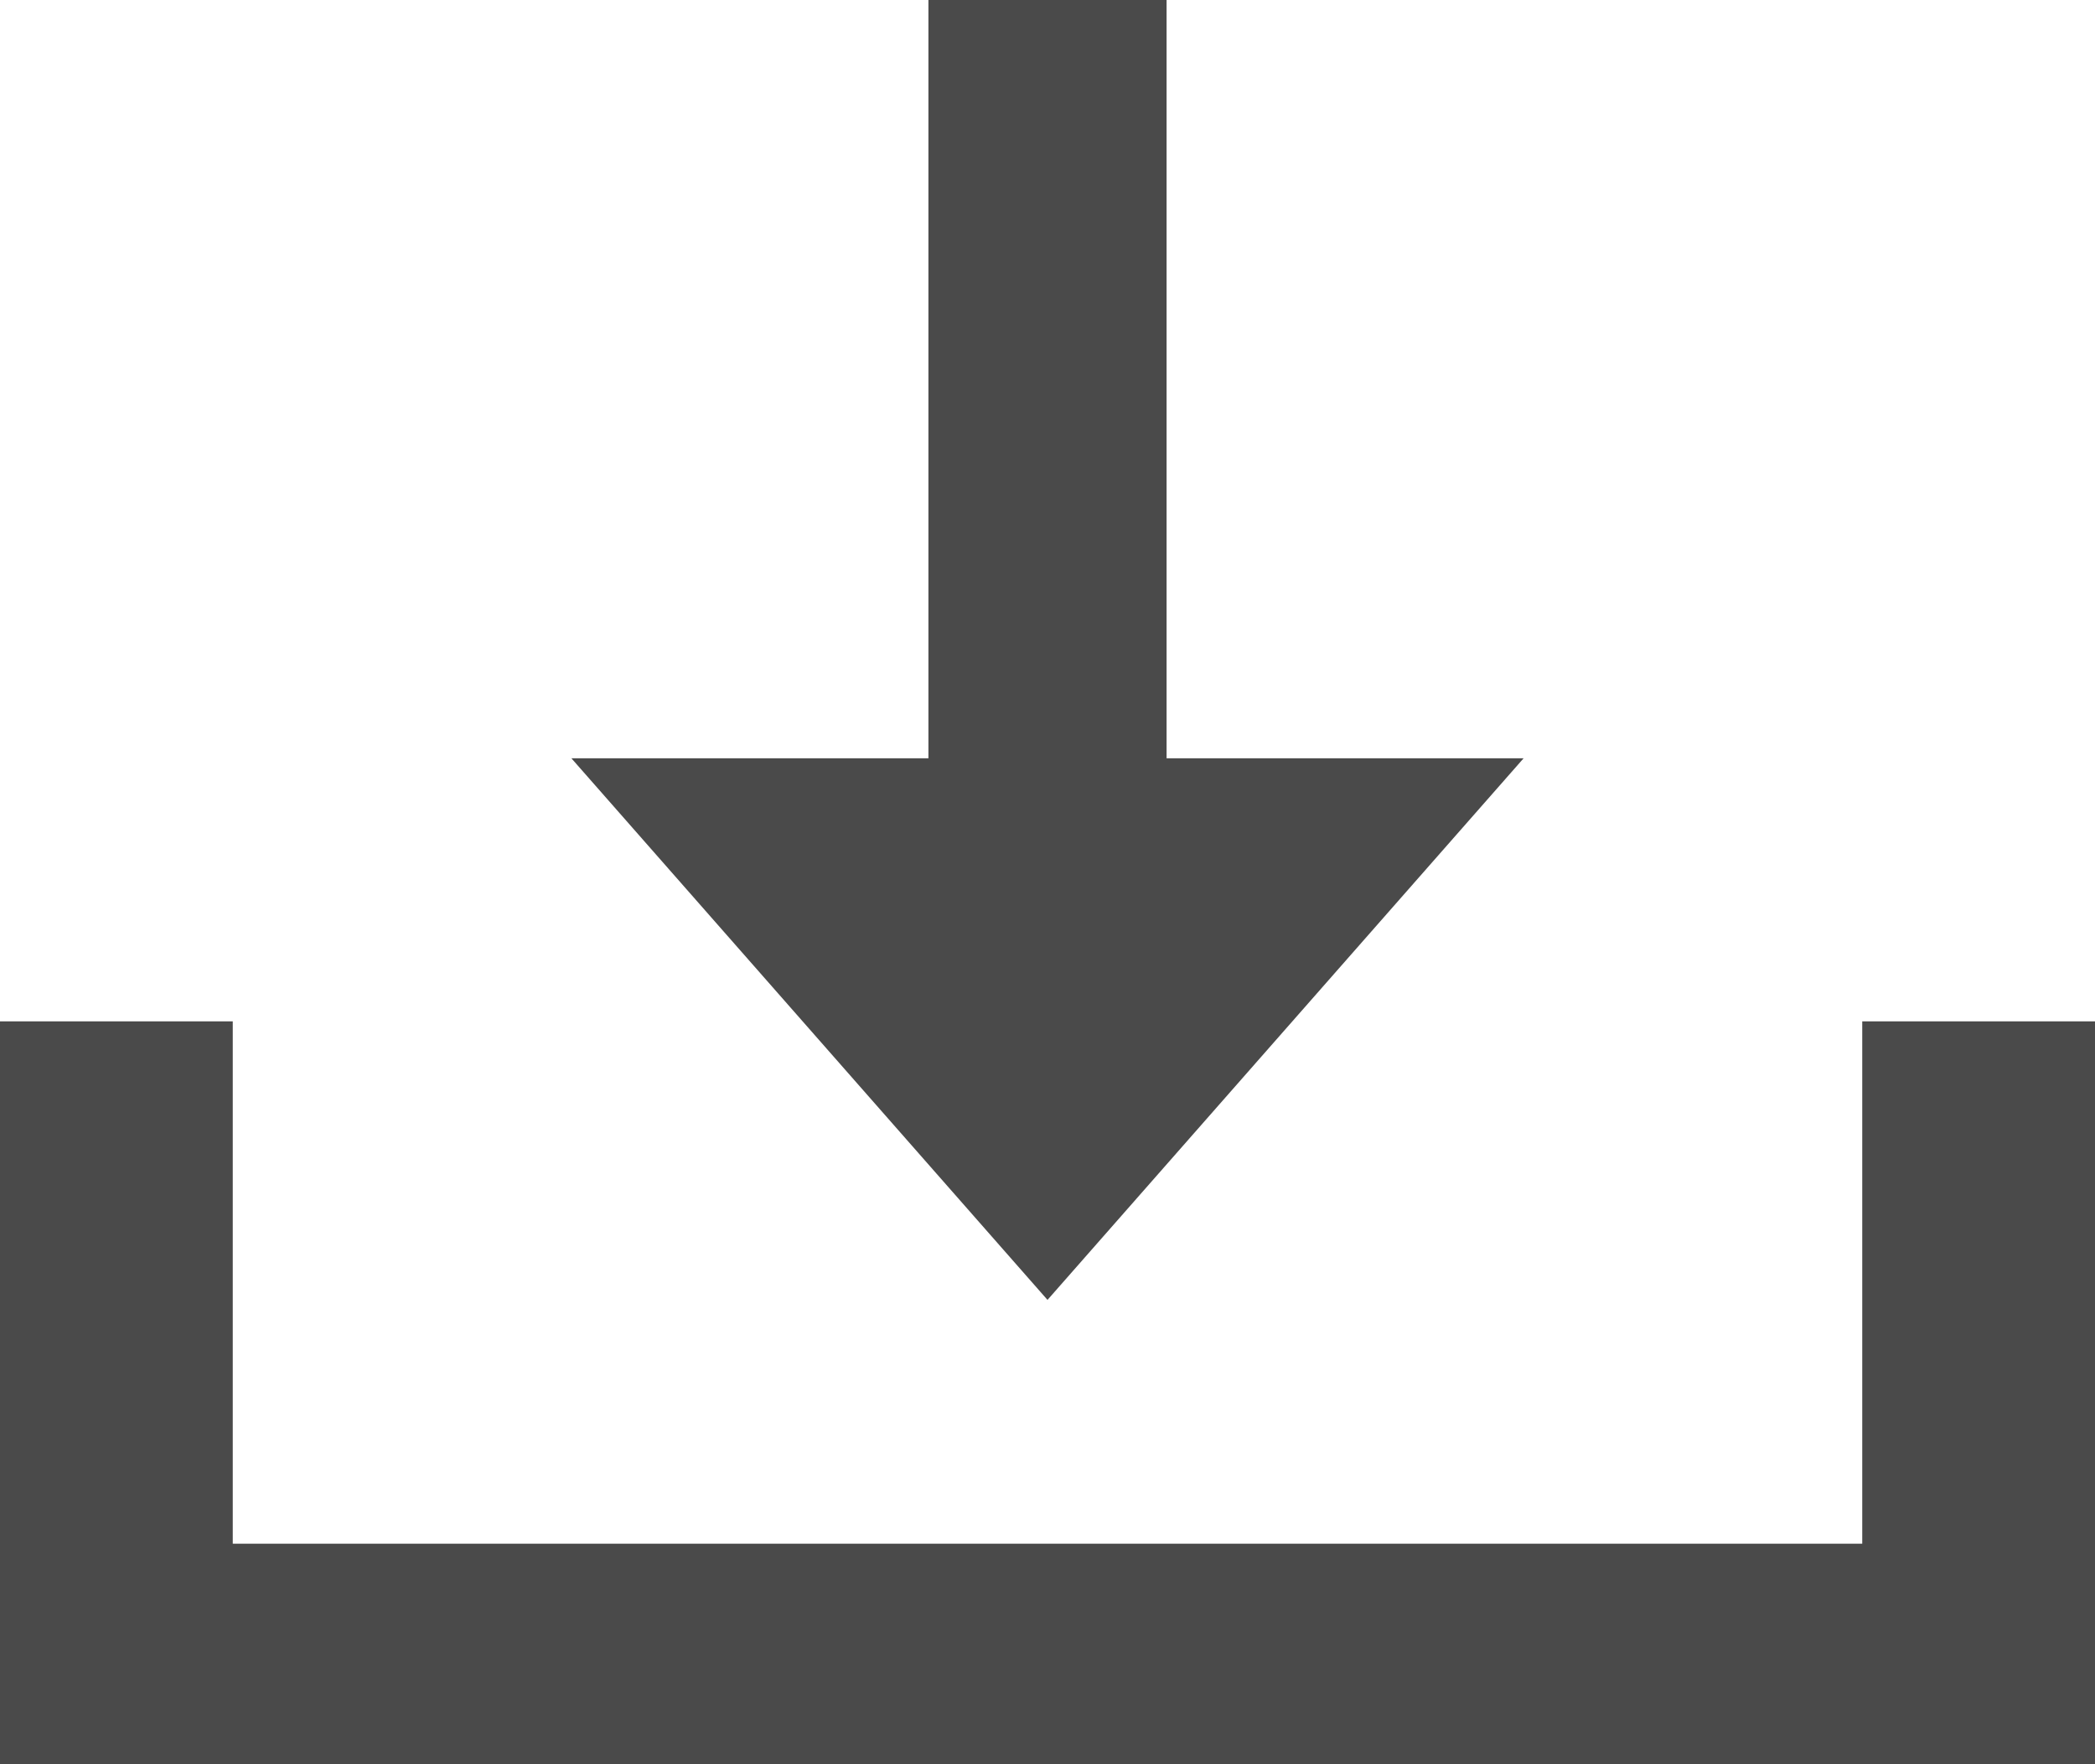 ﻿<?xml version="1.0" encoding="utf-8"?>
<svg version="1.1" width="19px" height="16px" xmlns:xlink="http://www.w3.org/1999/xlink" xmlns="http://www.w3.org/2000/svg">
  <g transform="translate(-2429 -194 )">
    <path d="M 19 16  L 19 9.263  L 16.889 9.263  L 16.889 14  L 2.111 14  L 2.111 9.263  L 0 9.263  L 0 16  L 19 16  Z M 8.42 6.877  L 5.182 6.877  L 9.5 11.789  L 13.818 6.877  L 10.58 6.877  L 10.58 0  L 8.42 0  L 8.42 6.877  Z " fill-rule="nonzero" fill="#4a4a4a" stroke="none" transform="matrix(1 0 0 1 2429 194 )" />
  </g>
</svg>